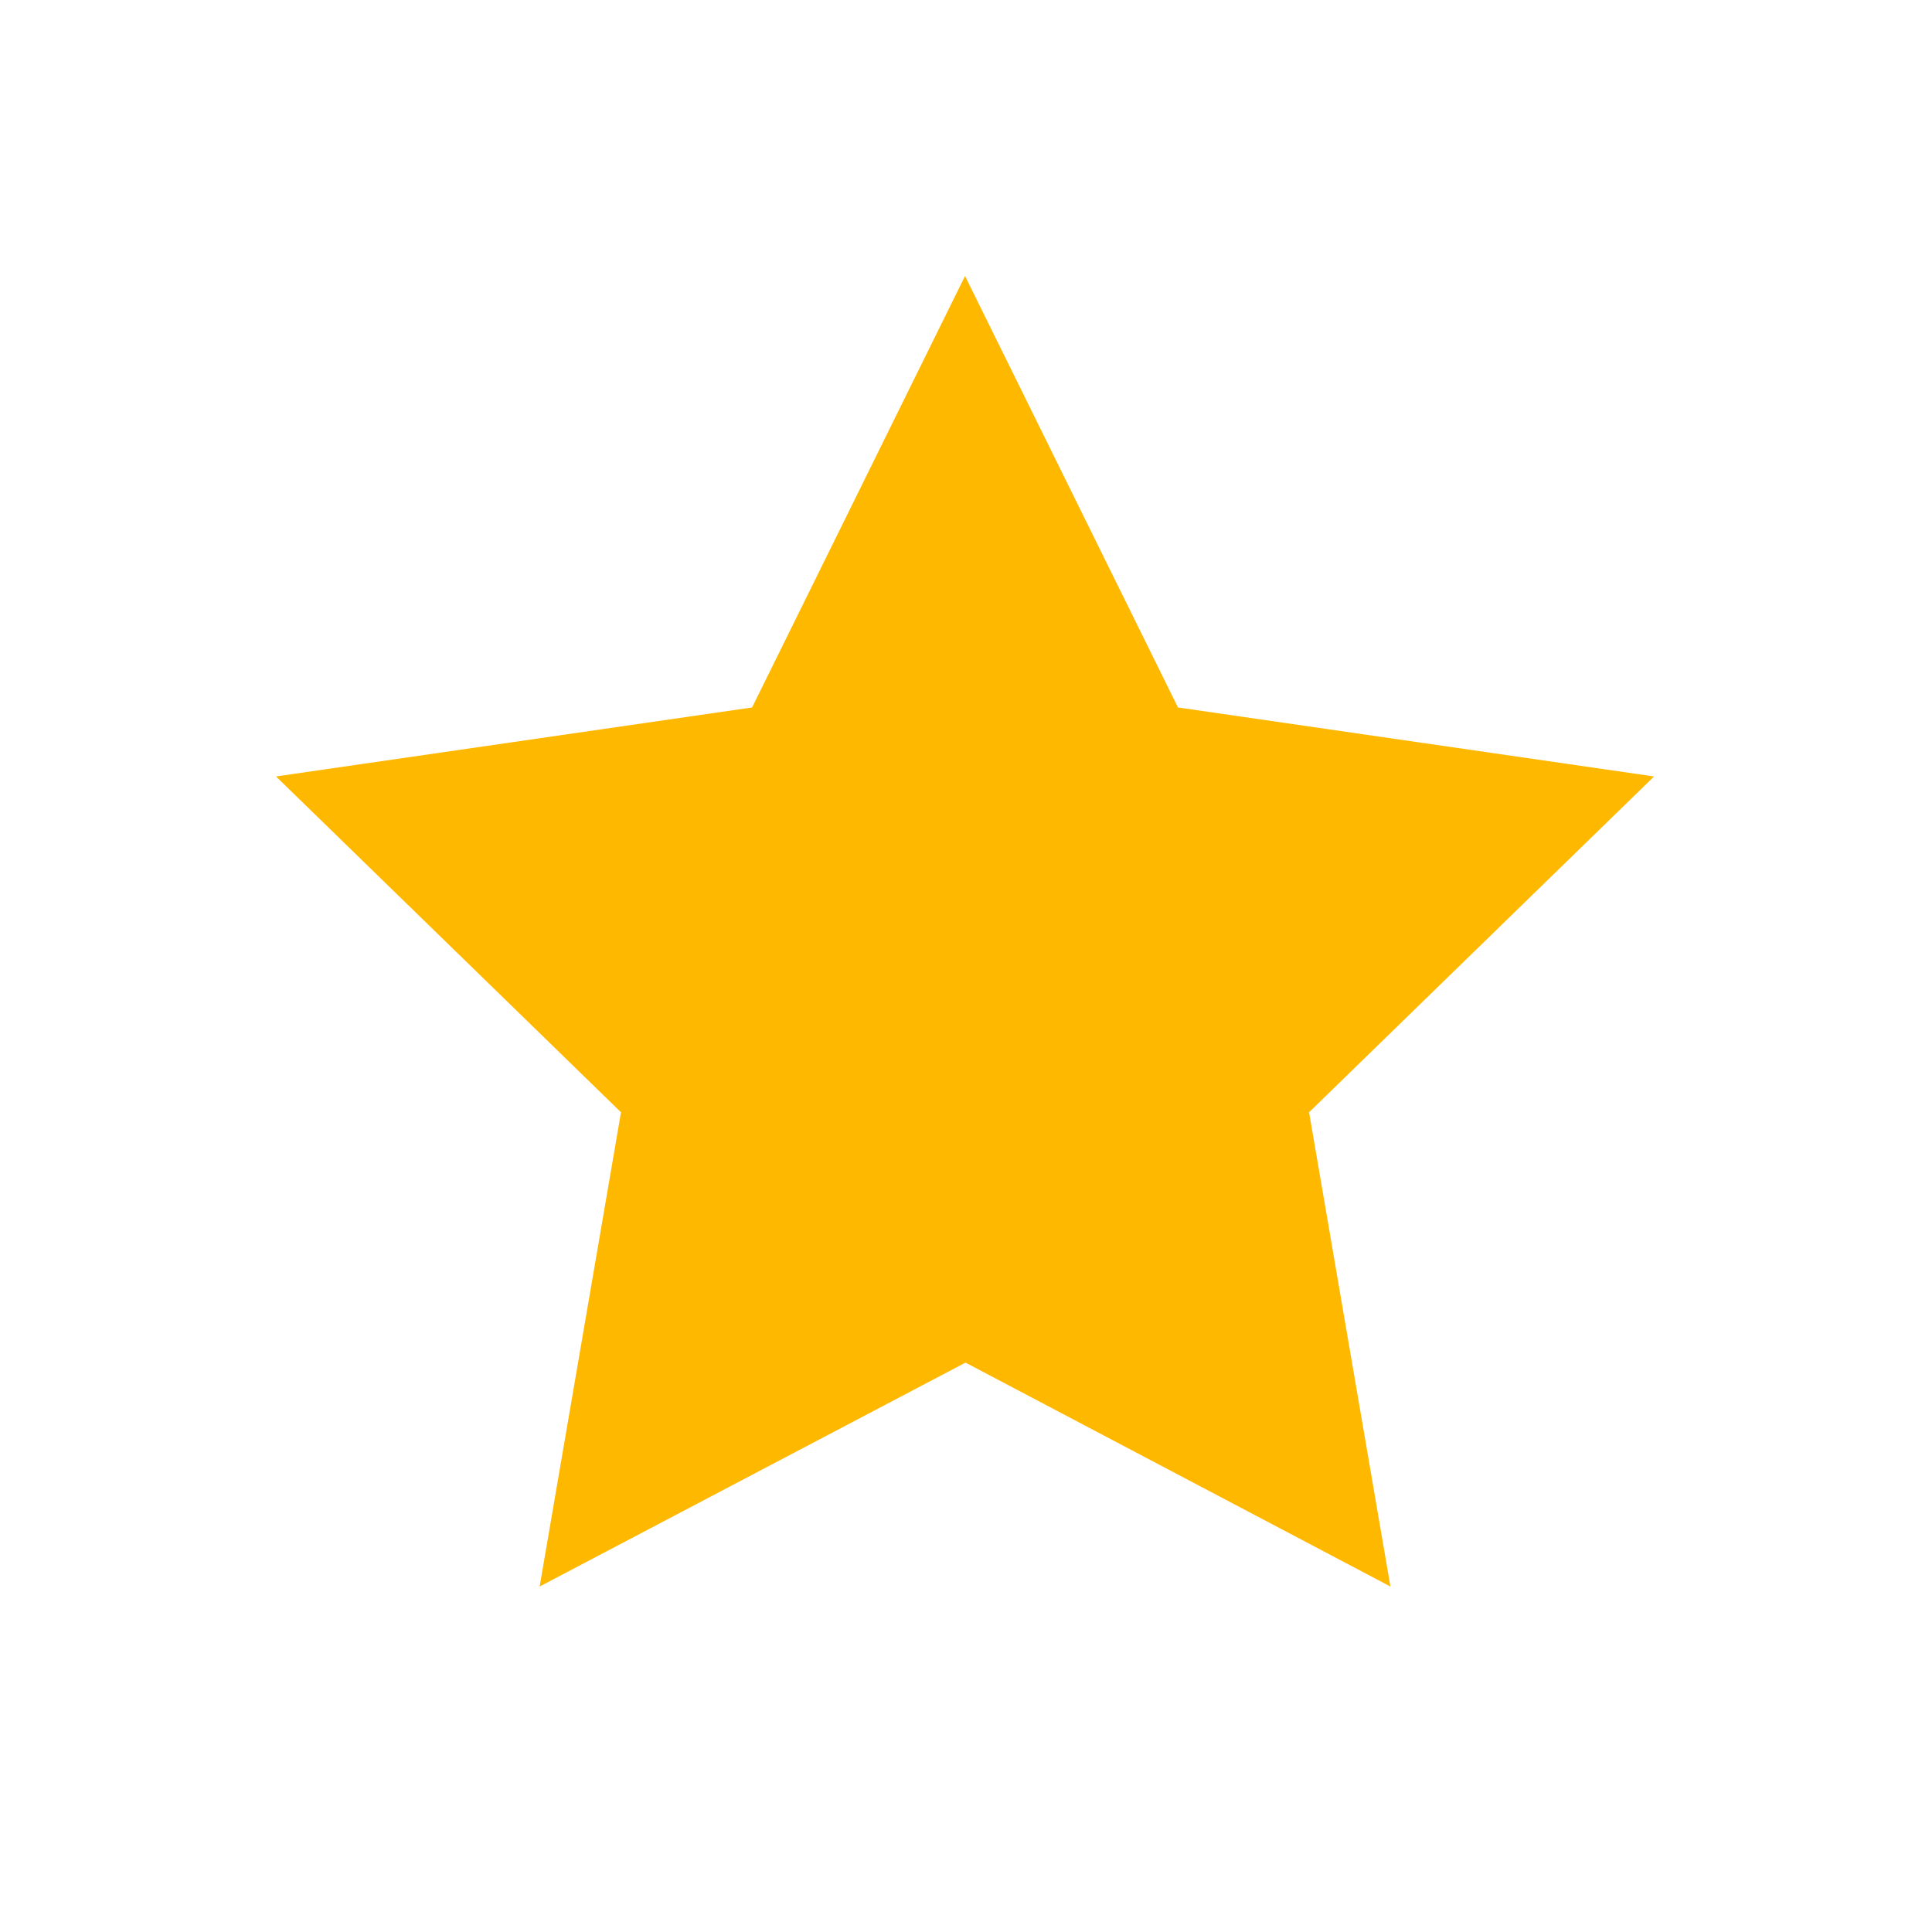 <svg width="28" height="28" fill="none" xmlns="http://www.w3.org/2000/svg"><path d="M13.993 19.748l-6.172 3.245L9 16.12l-5-4.867 6.9-1L13.986 4l3.086 6.253 6.9 1-5 4.867 1.179 6.873-6.158-3.245z" fill="#FFB800"/></svg>